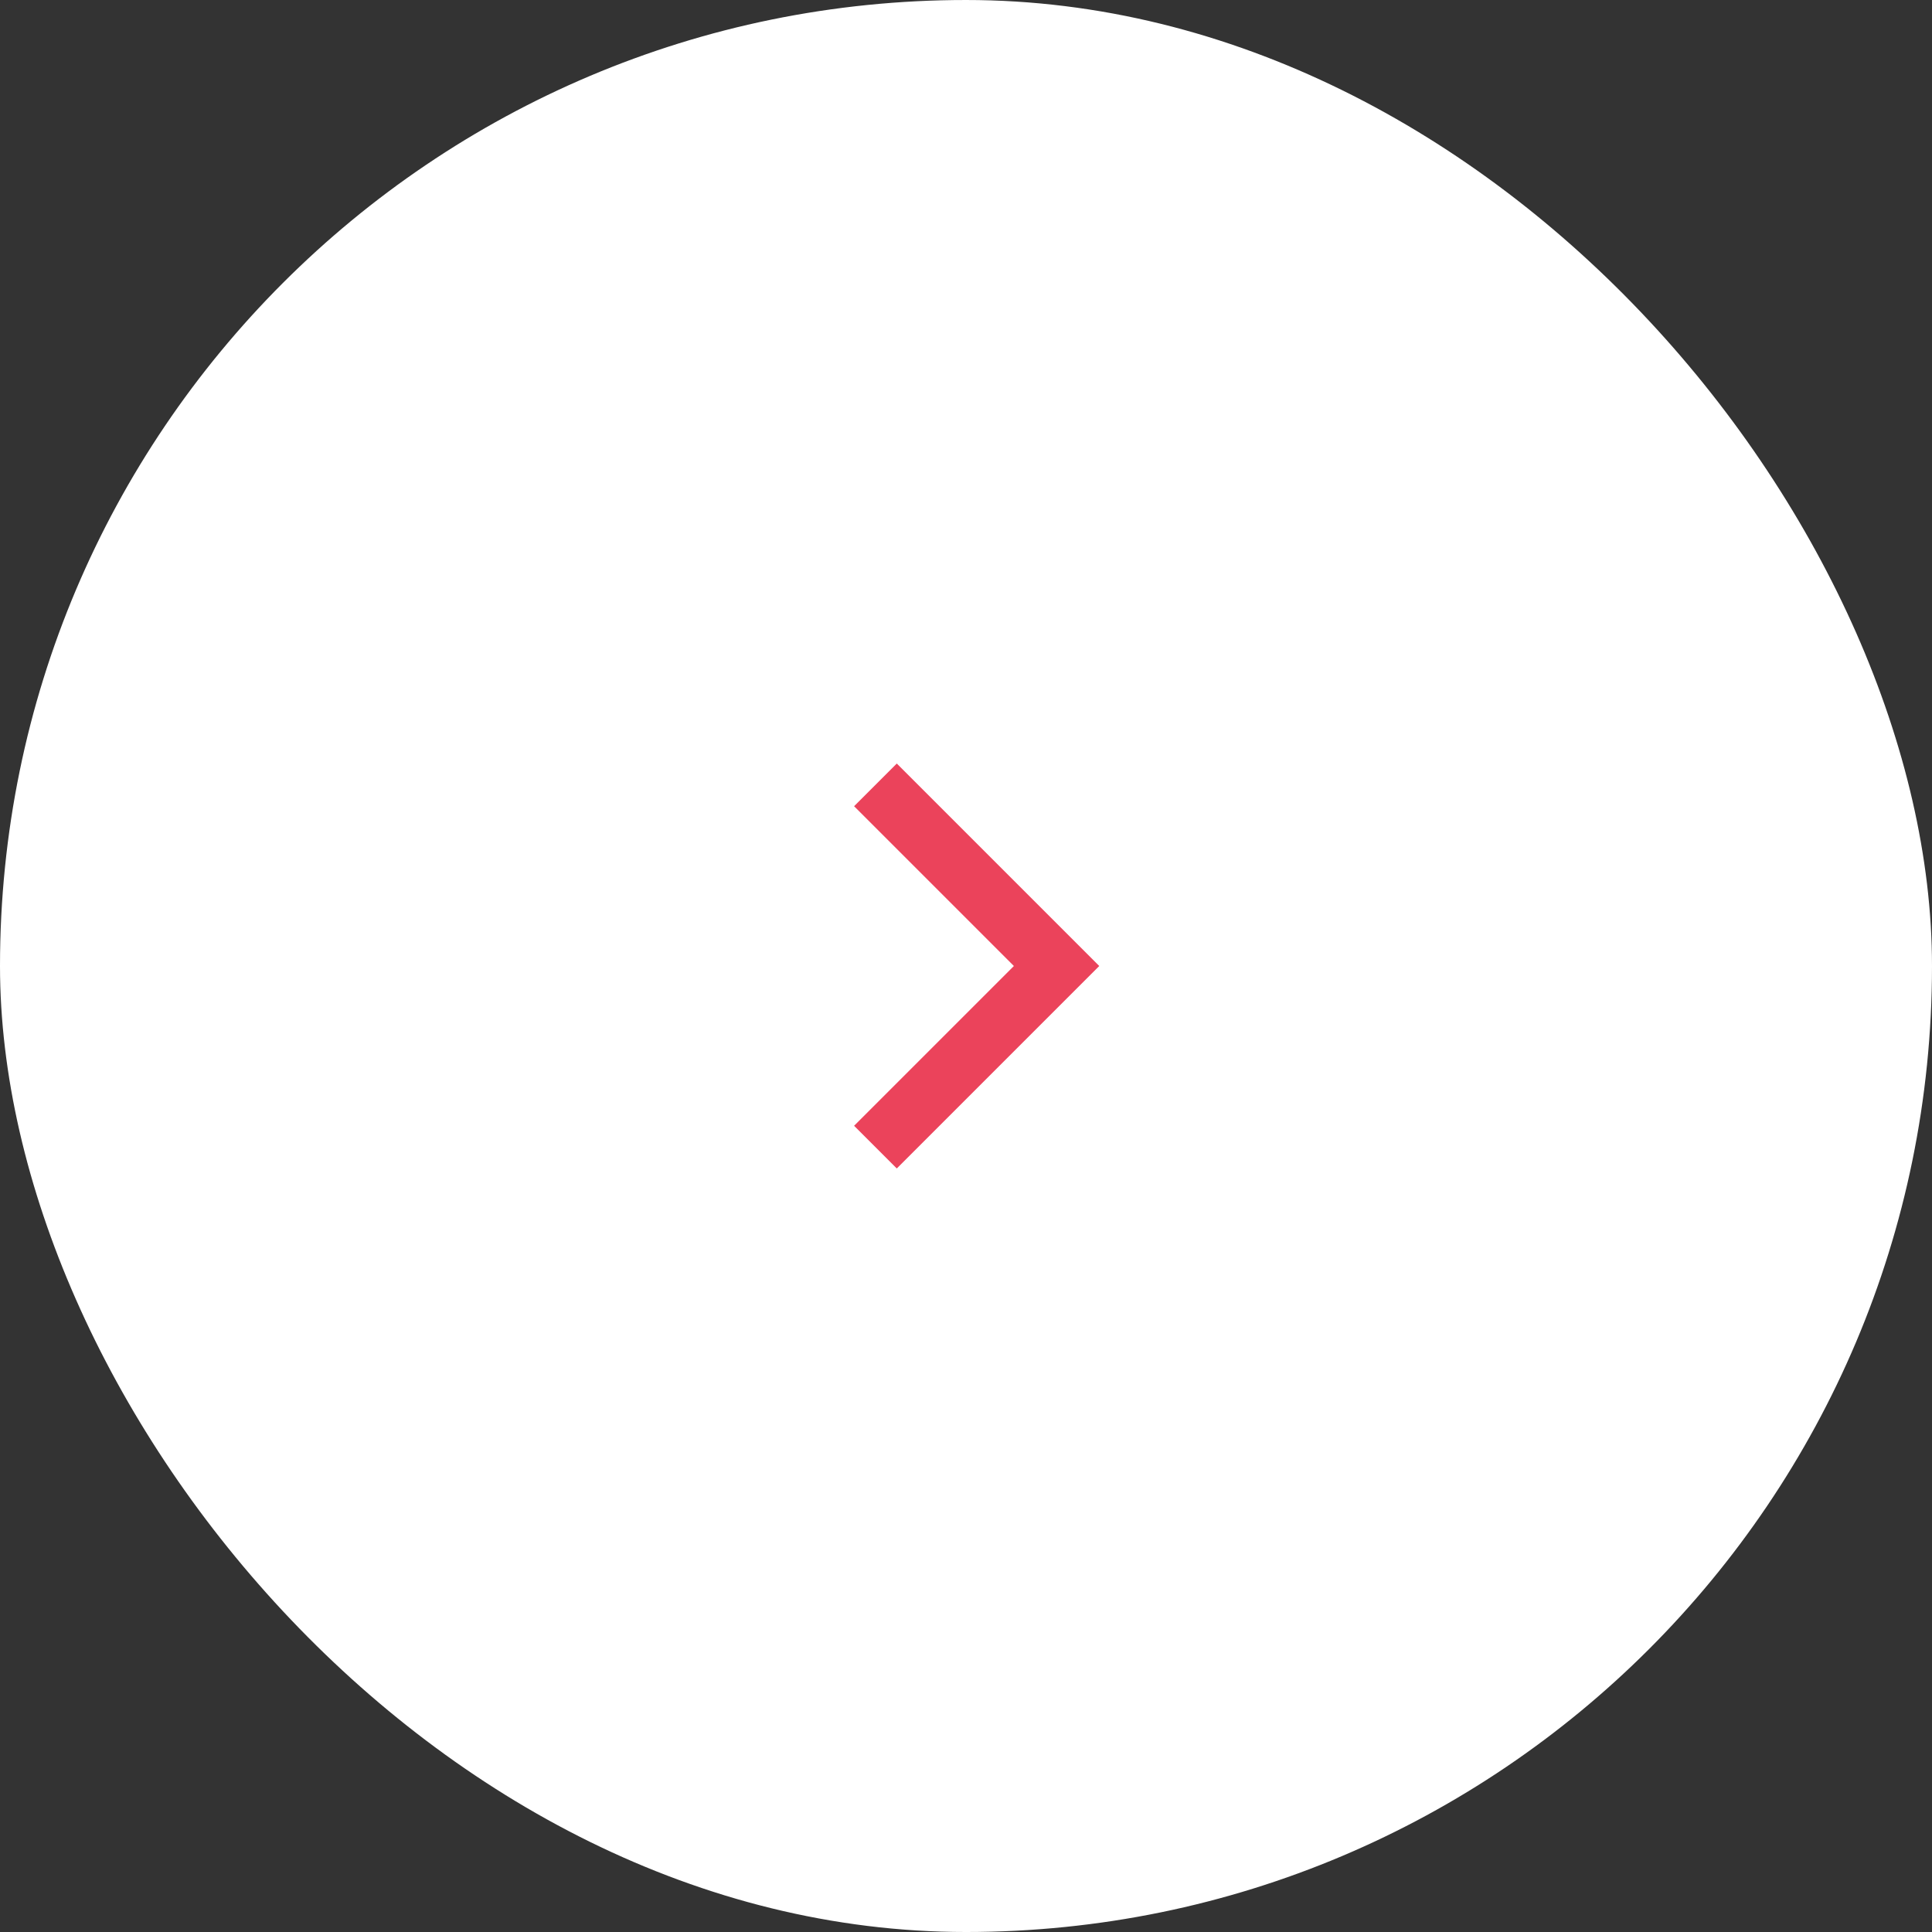 <svg width="32" height="32" viewBox="0 0 32 32" fill="none" xmlns="http://www.w3.org/2000/svg">
<rect x="0" y="0" width="32" height="32" fill="#333333" stroke="none"/>
<rect y="6.10352e-05" width="32" height="32" rx="16" fill="white"/>
<path d="M14.5 13L17.5 16L14.5 19" stroke="#EB435B"/>
</svg>
